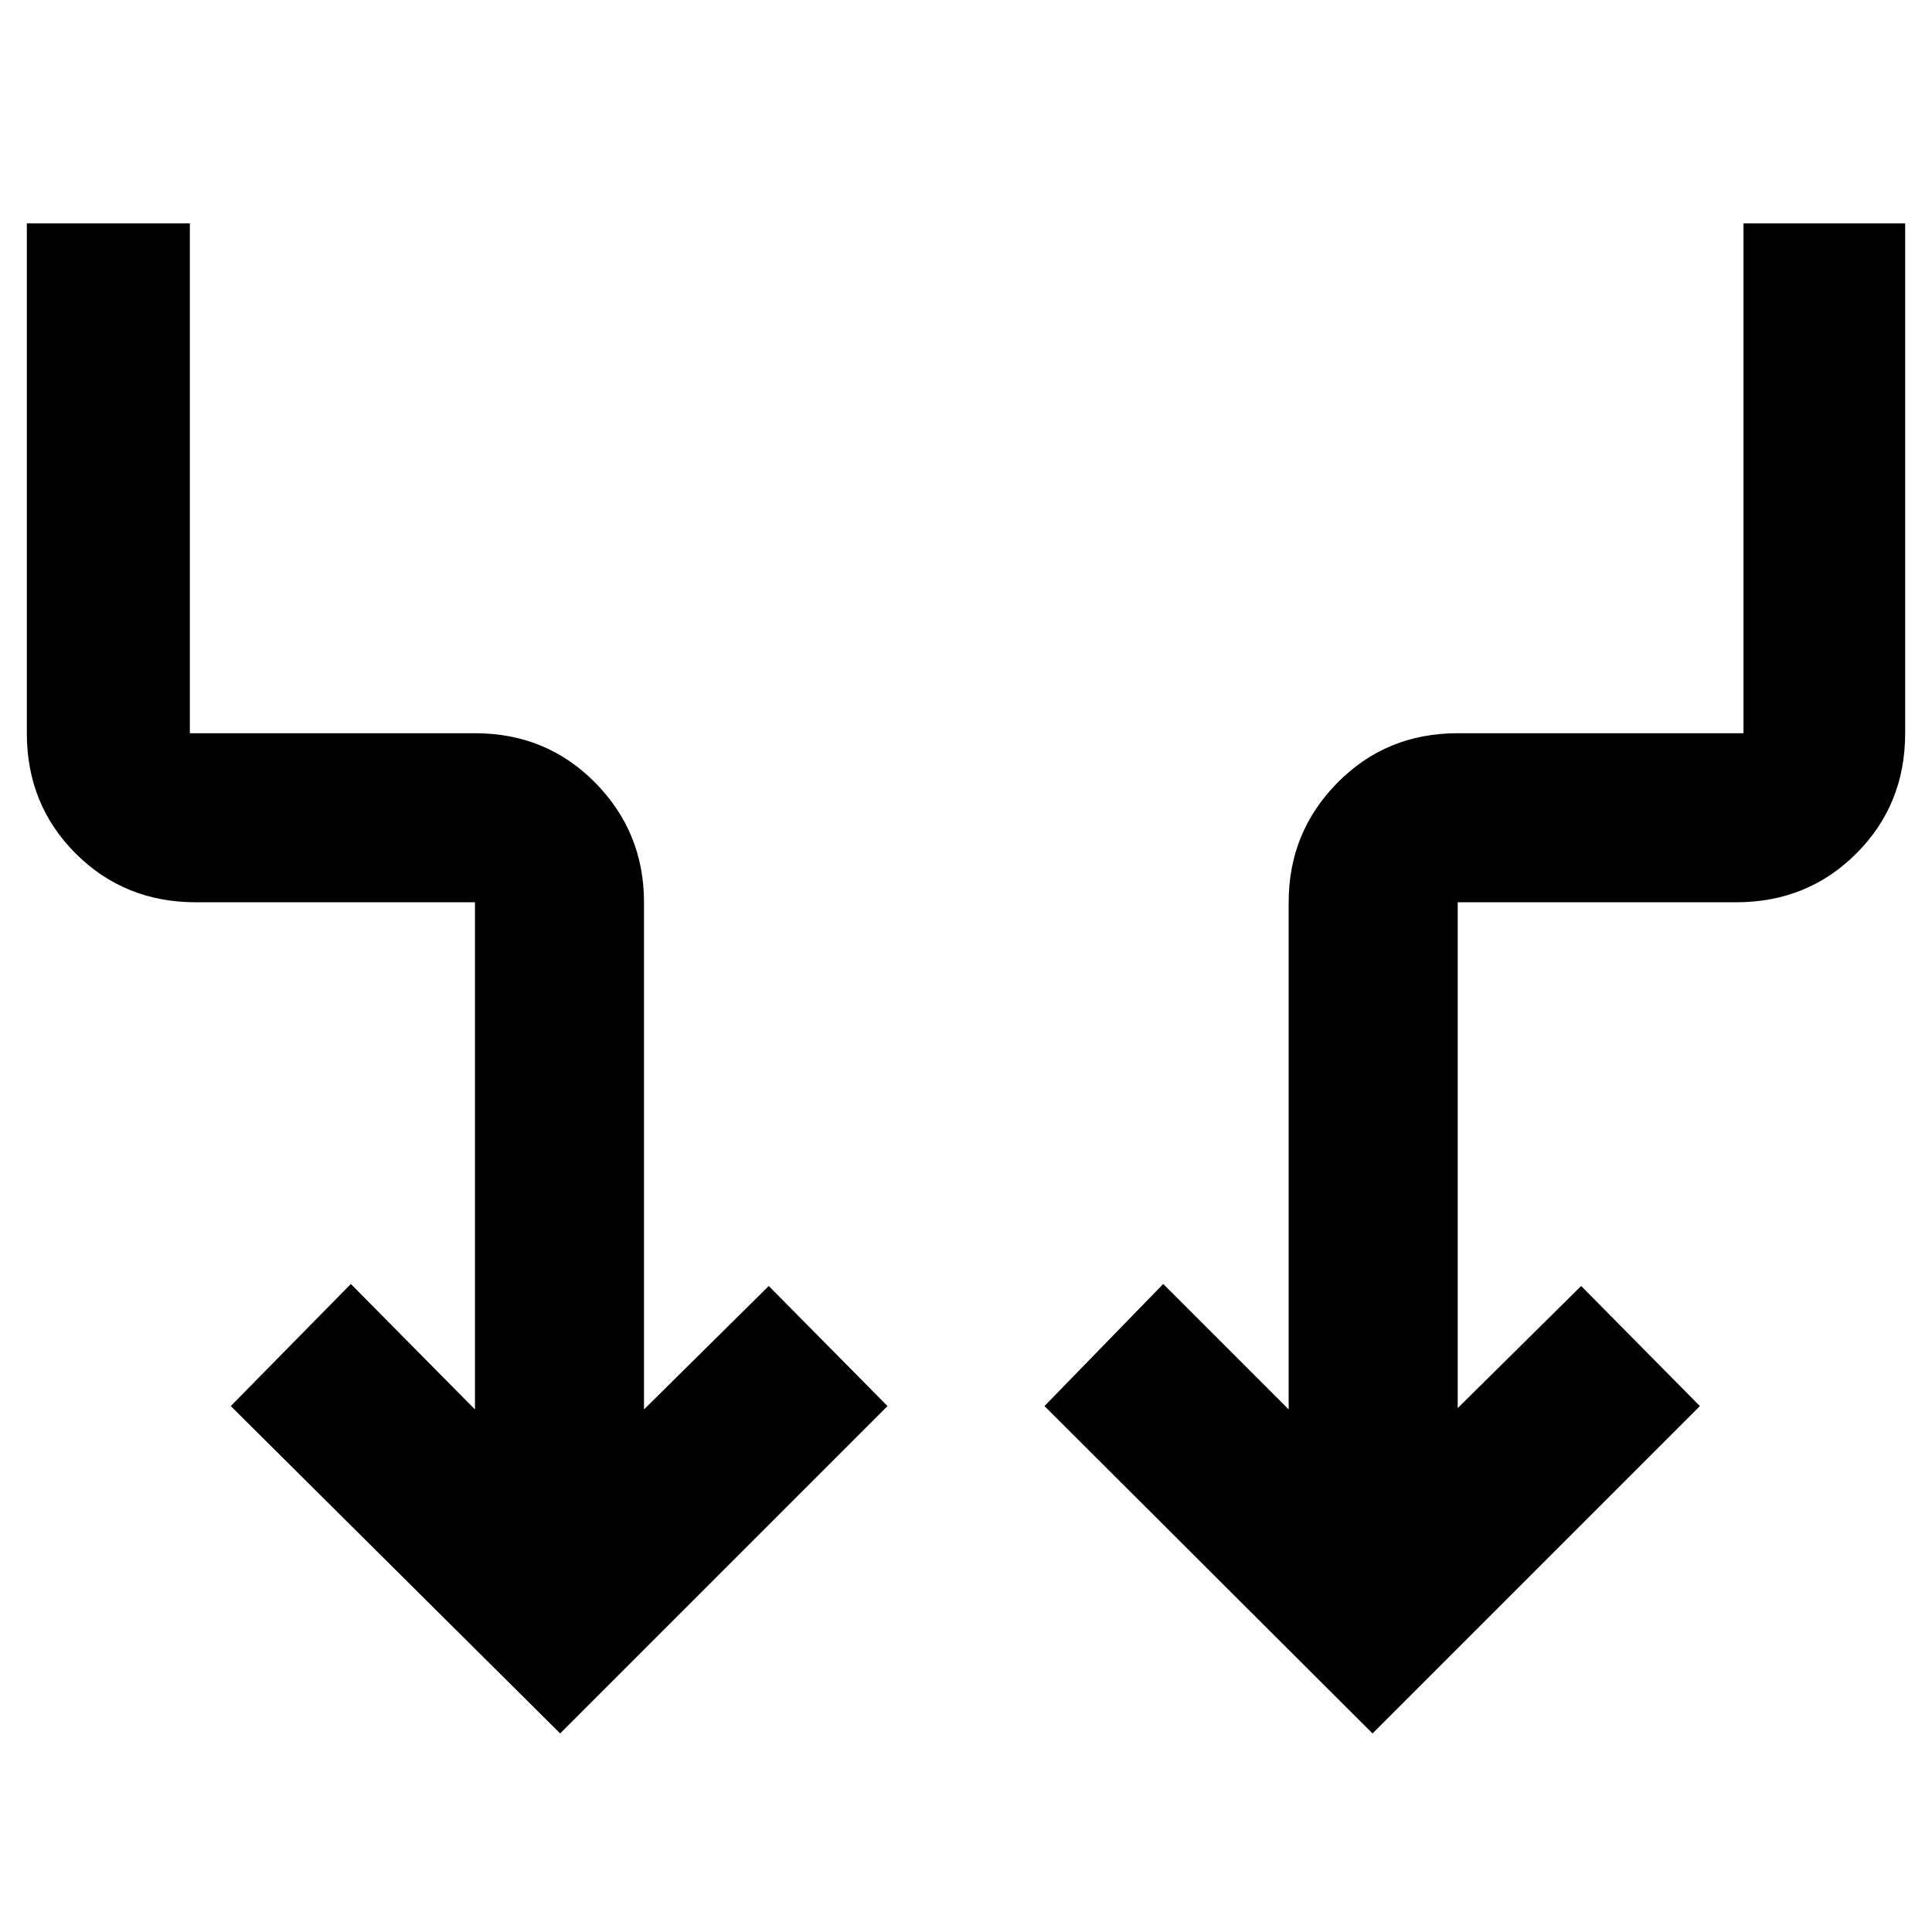 <svg xmlns="http://www.w3.org/2000/svg" height="40" viewBox="0 -960 960 960" width="40"><path d="M278.334-98.667 114.667-261.333l59.667-60.666 61.667 62.333v-252.001H97.333q-35.5 0-59.75-24.25-24.25-24.249-24.25-59.749V-849h81v253.334h141.668q35.499 0 59.749 24.583T320-511.667v252.001l62-61.333 59 59.666L278.334-98.667Zm403.666 0L519-261.333l59-60.666 62.333 62.333v-252.001q0-34.833 24.25-59.416t59.75-24.583h142.001V-849h80.332v253.334q0 35.5-24.25 59.749-24.249 24.25-59.749 24.25H724.333v251.335l61.333-60.667 59 59.666L682-98.667Z"/></svg>